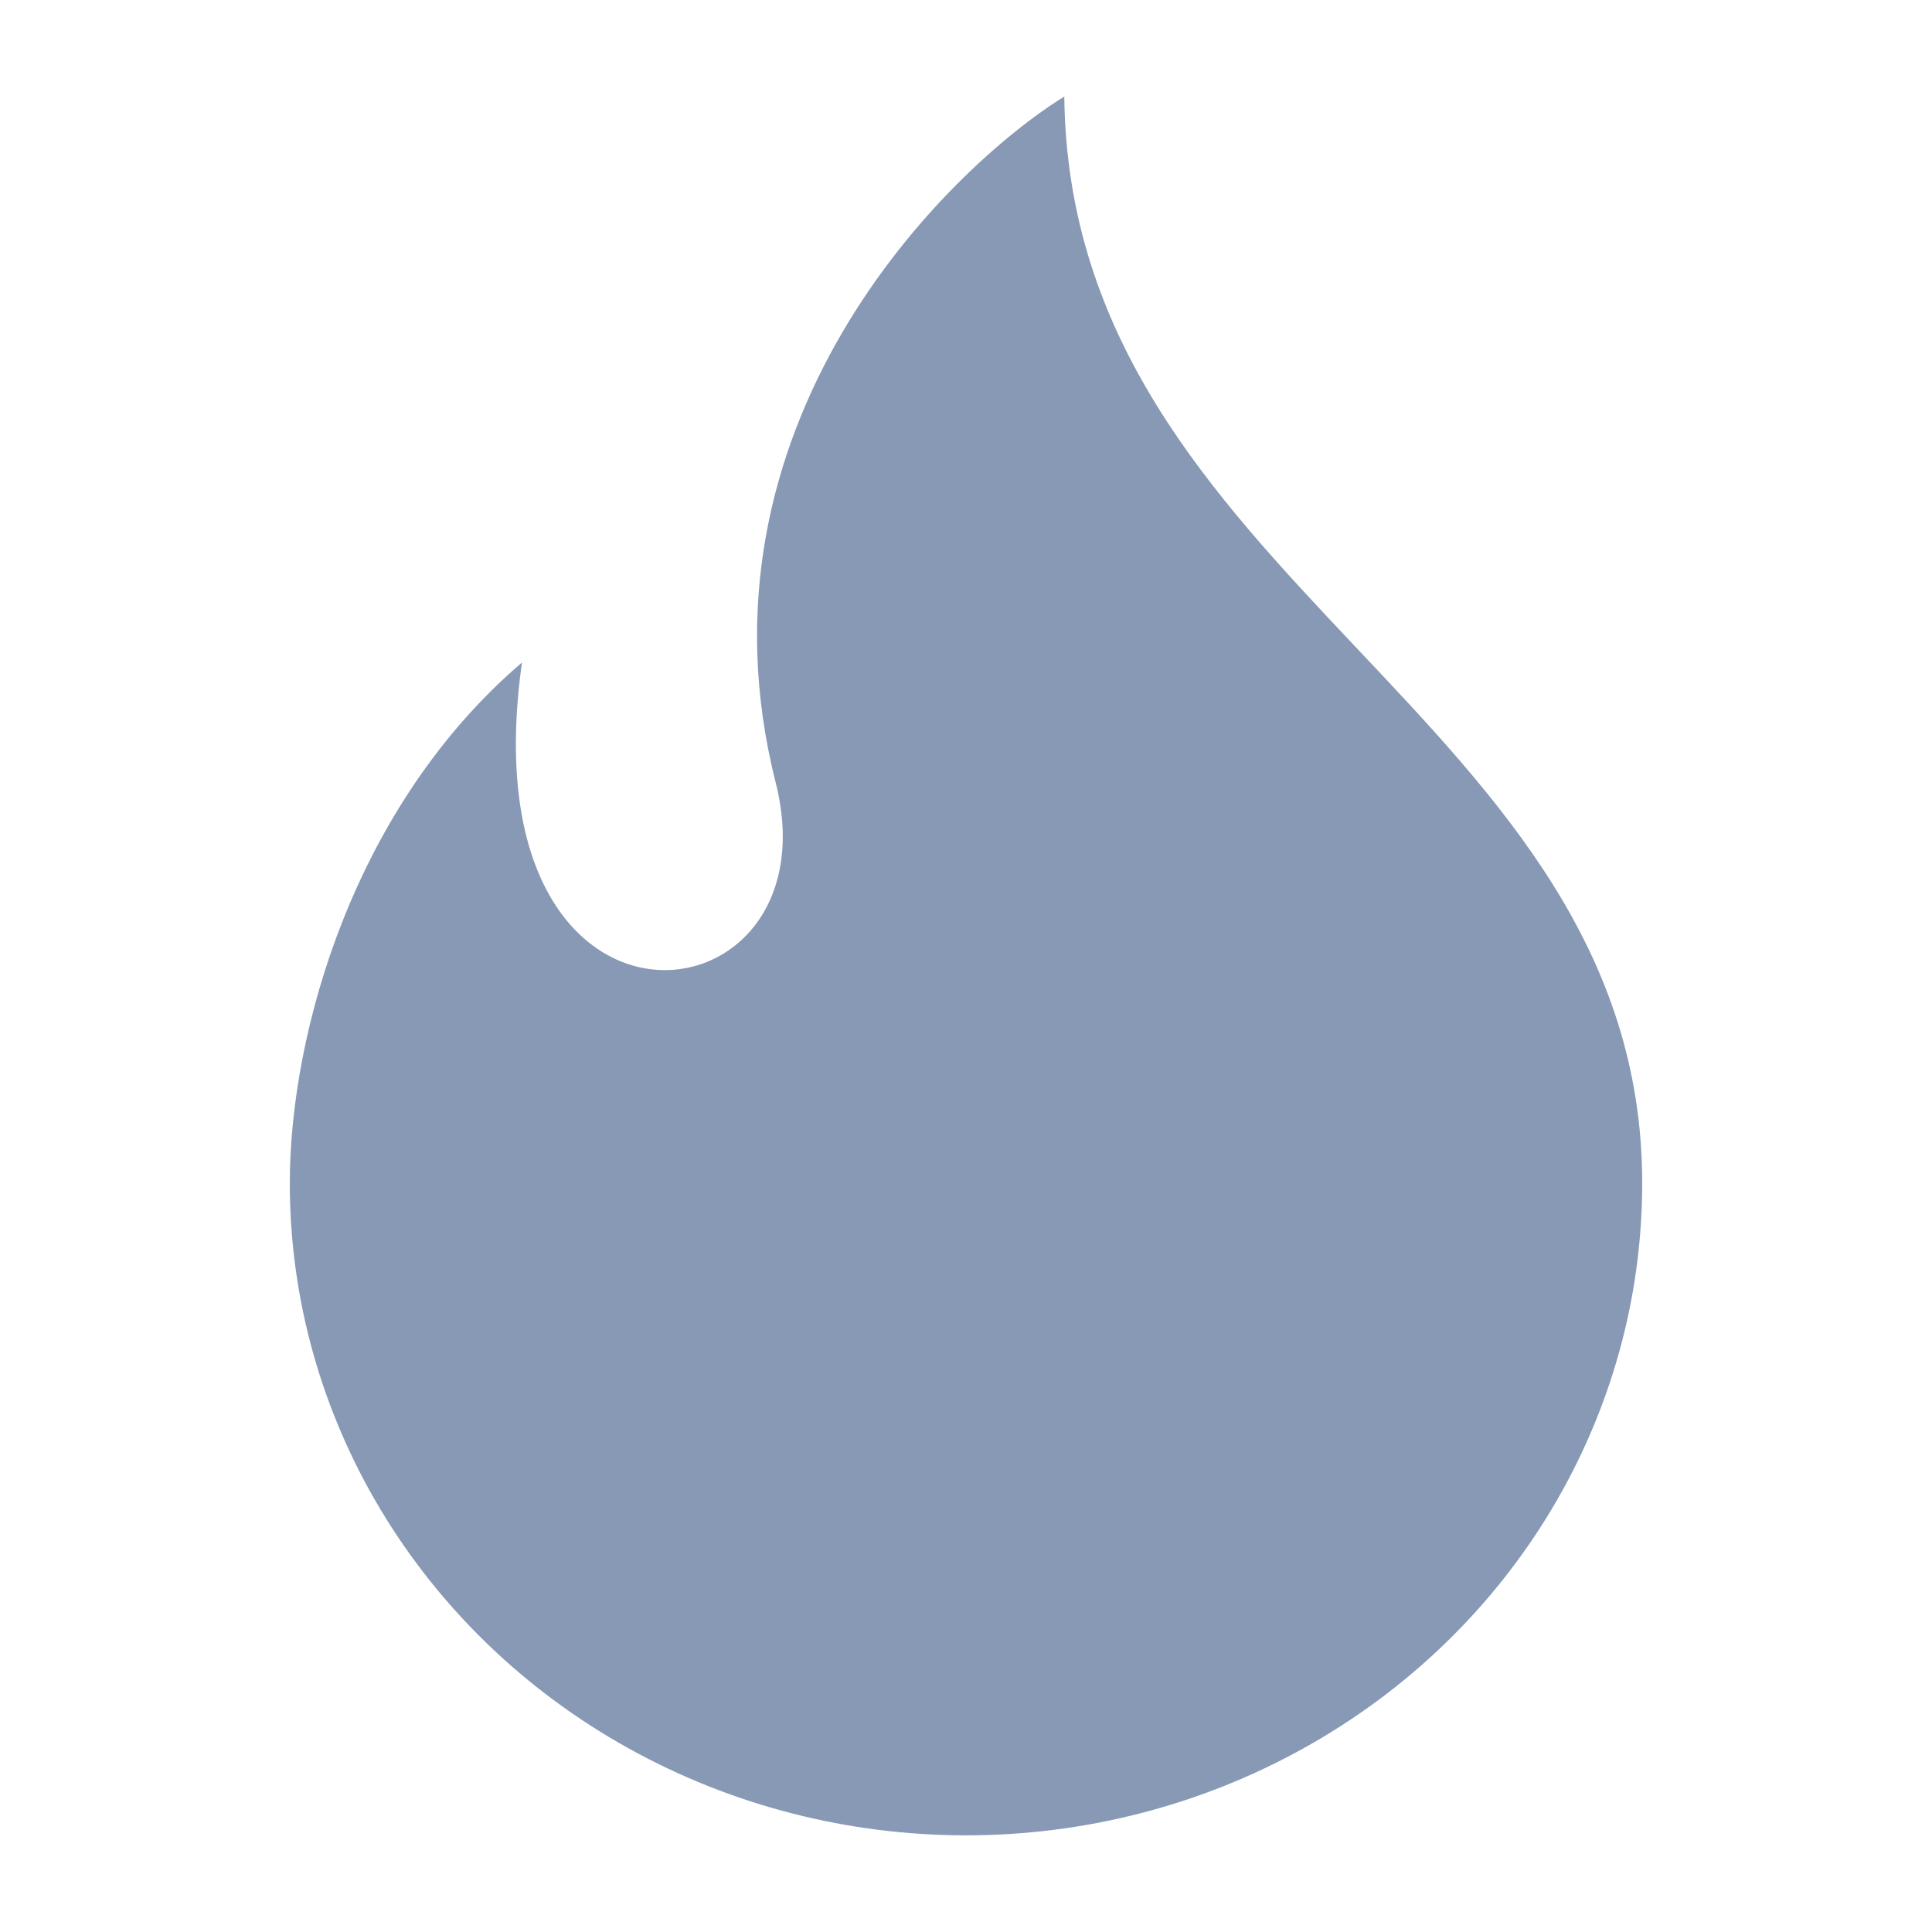 <svg xmlns="http://www.w3.org/2000/svg" width="24" height="24" viewBox="0 0 24 24" fill="none">
  <path d="M3.6 14.699C3.6 17.593 5.201 20.267 7.8 21.714C10.399 23.161 13.601 23.161 16.2 21.714C18.799 20.267 20.4 17.593 20.4 14.699C20.4 8.878 13.288 7.242 13.221 1.199C11.759 2.106 8.511 5.287 9.637 9.726C10.409 12.804 5.767 13.317 6.484 8.23C4.406 10.007 3.6 12.815 3.6 14.699Z" fill="#8799B5"/>
</svg>